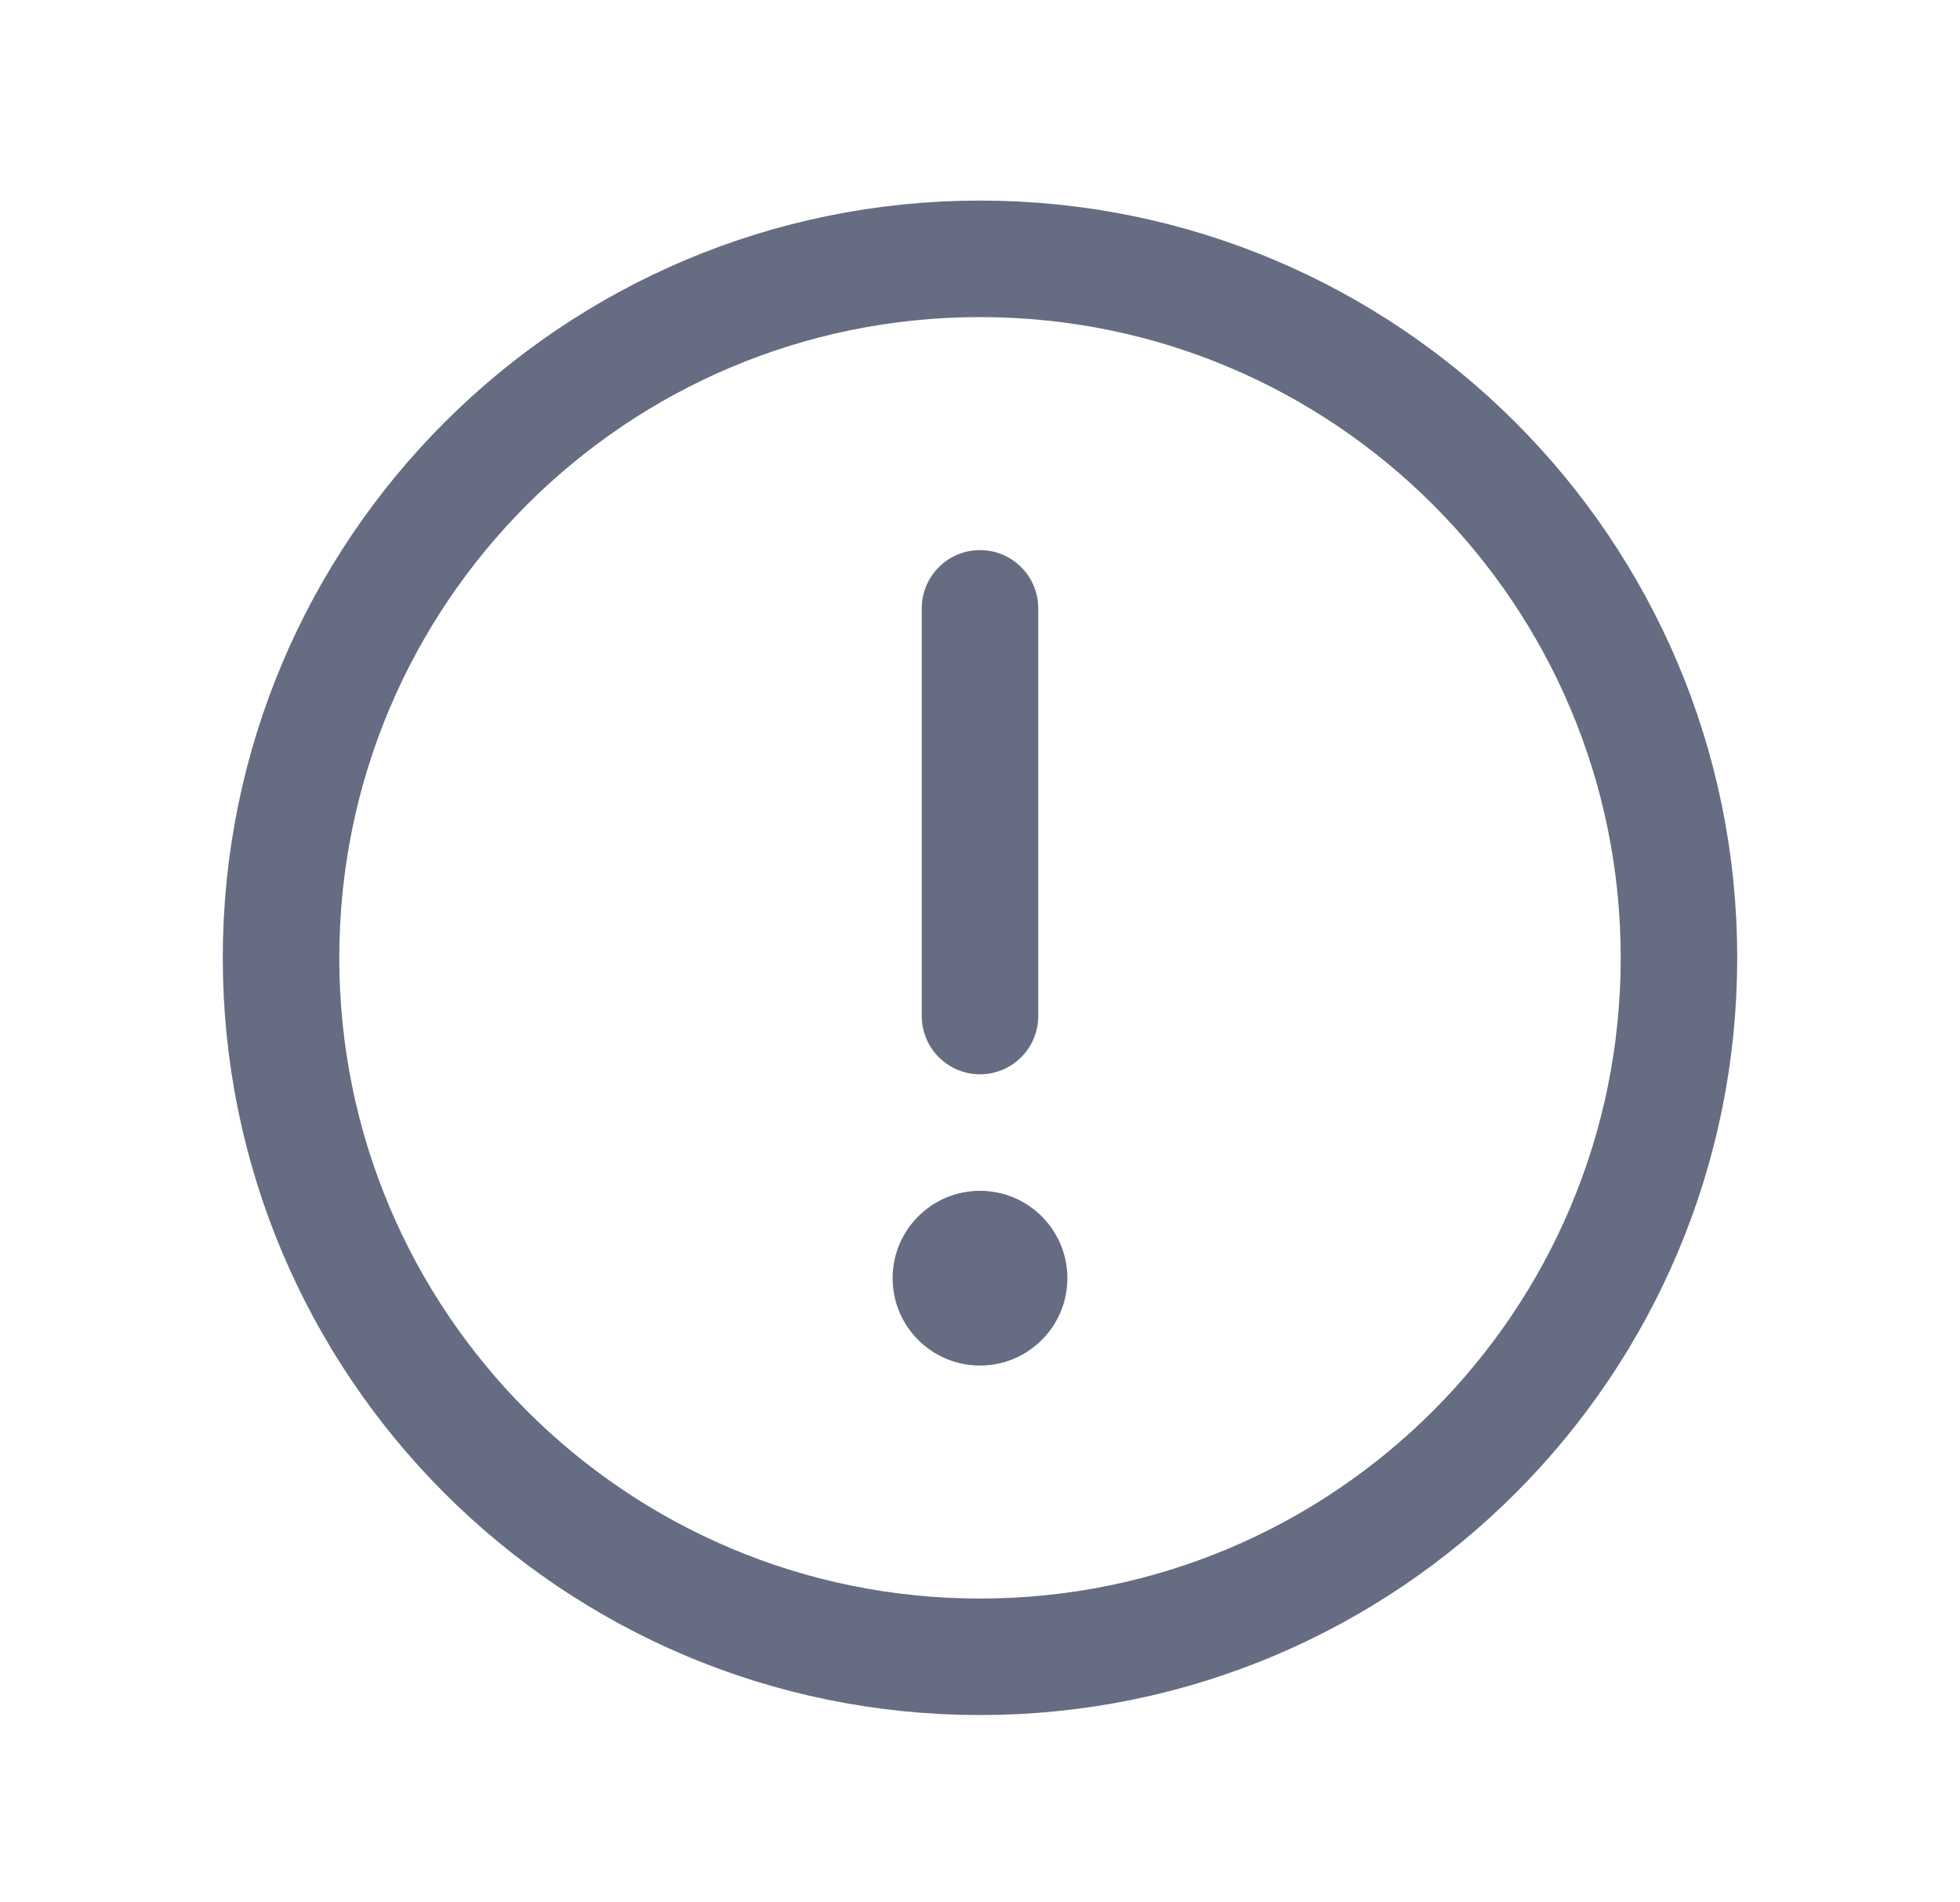 <svg xmlns="http://www.w3.org/2000/svg" width="34" height="33" viewBox="0 0 34 33" fill="none">
    <g clip-path="url(#clip0_775_3840)">
        <path
            d="M17 28.74C23.697 28.74 29.125 23.311 29.125 16.615C29.125 9.919 23.697 4.49 17 4.49C10.303 4.49 4.875 9.919 4.875 16.615C4.875 23.311 10.303 28.74 17 28.74Z"
            stroke="#666C81" stroke-width="2.021" stroke-miterlimit="10" />
        <path d="M17 17.625V10.553" stroke="#666C81" stroke-width="2.021" stroke-linecap="round"
            stroke-linejoin="round" />
        <path
            d="M17 23.688C17.837 23.688 18.516 23.009 18.516 22.172C18.516 21.335 17.837 20.657 17 20.657C16.163 20.657 15.484 21.335 15.484 22.172C15.484 23.009 16.163 23.688 17 23.688Z"
            fill="#666C81" />
    </g>
    <defs>
        <clipPath id="clip0_775_3840">
            <rect width="32.333" height="32.333" fill="white"
                transform="translate(0.833 0.448)" />
        </clipPath>
    </defs>
</svg>